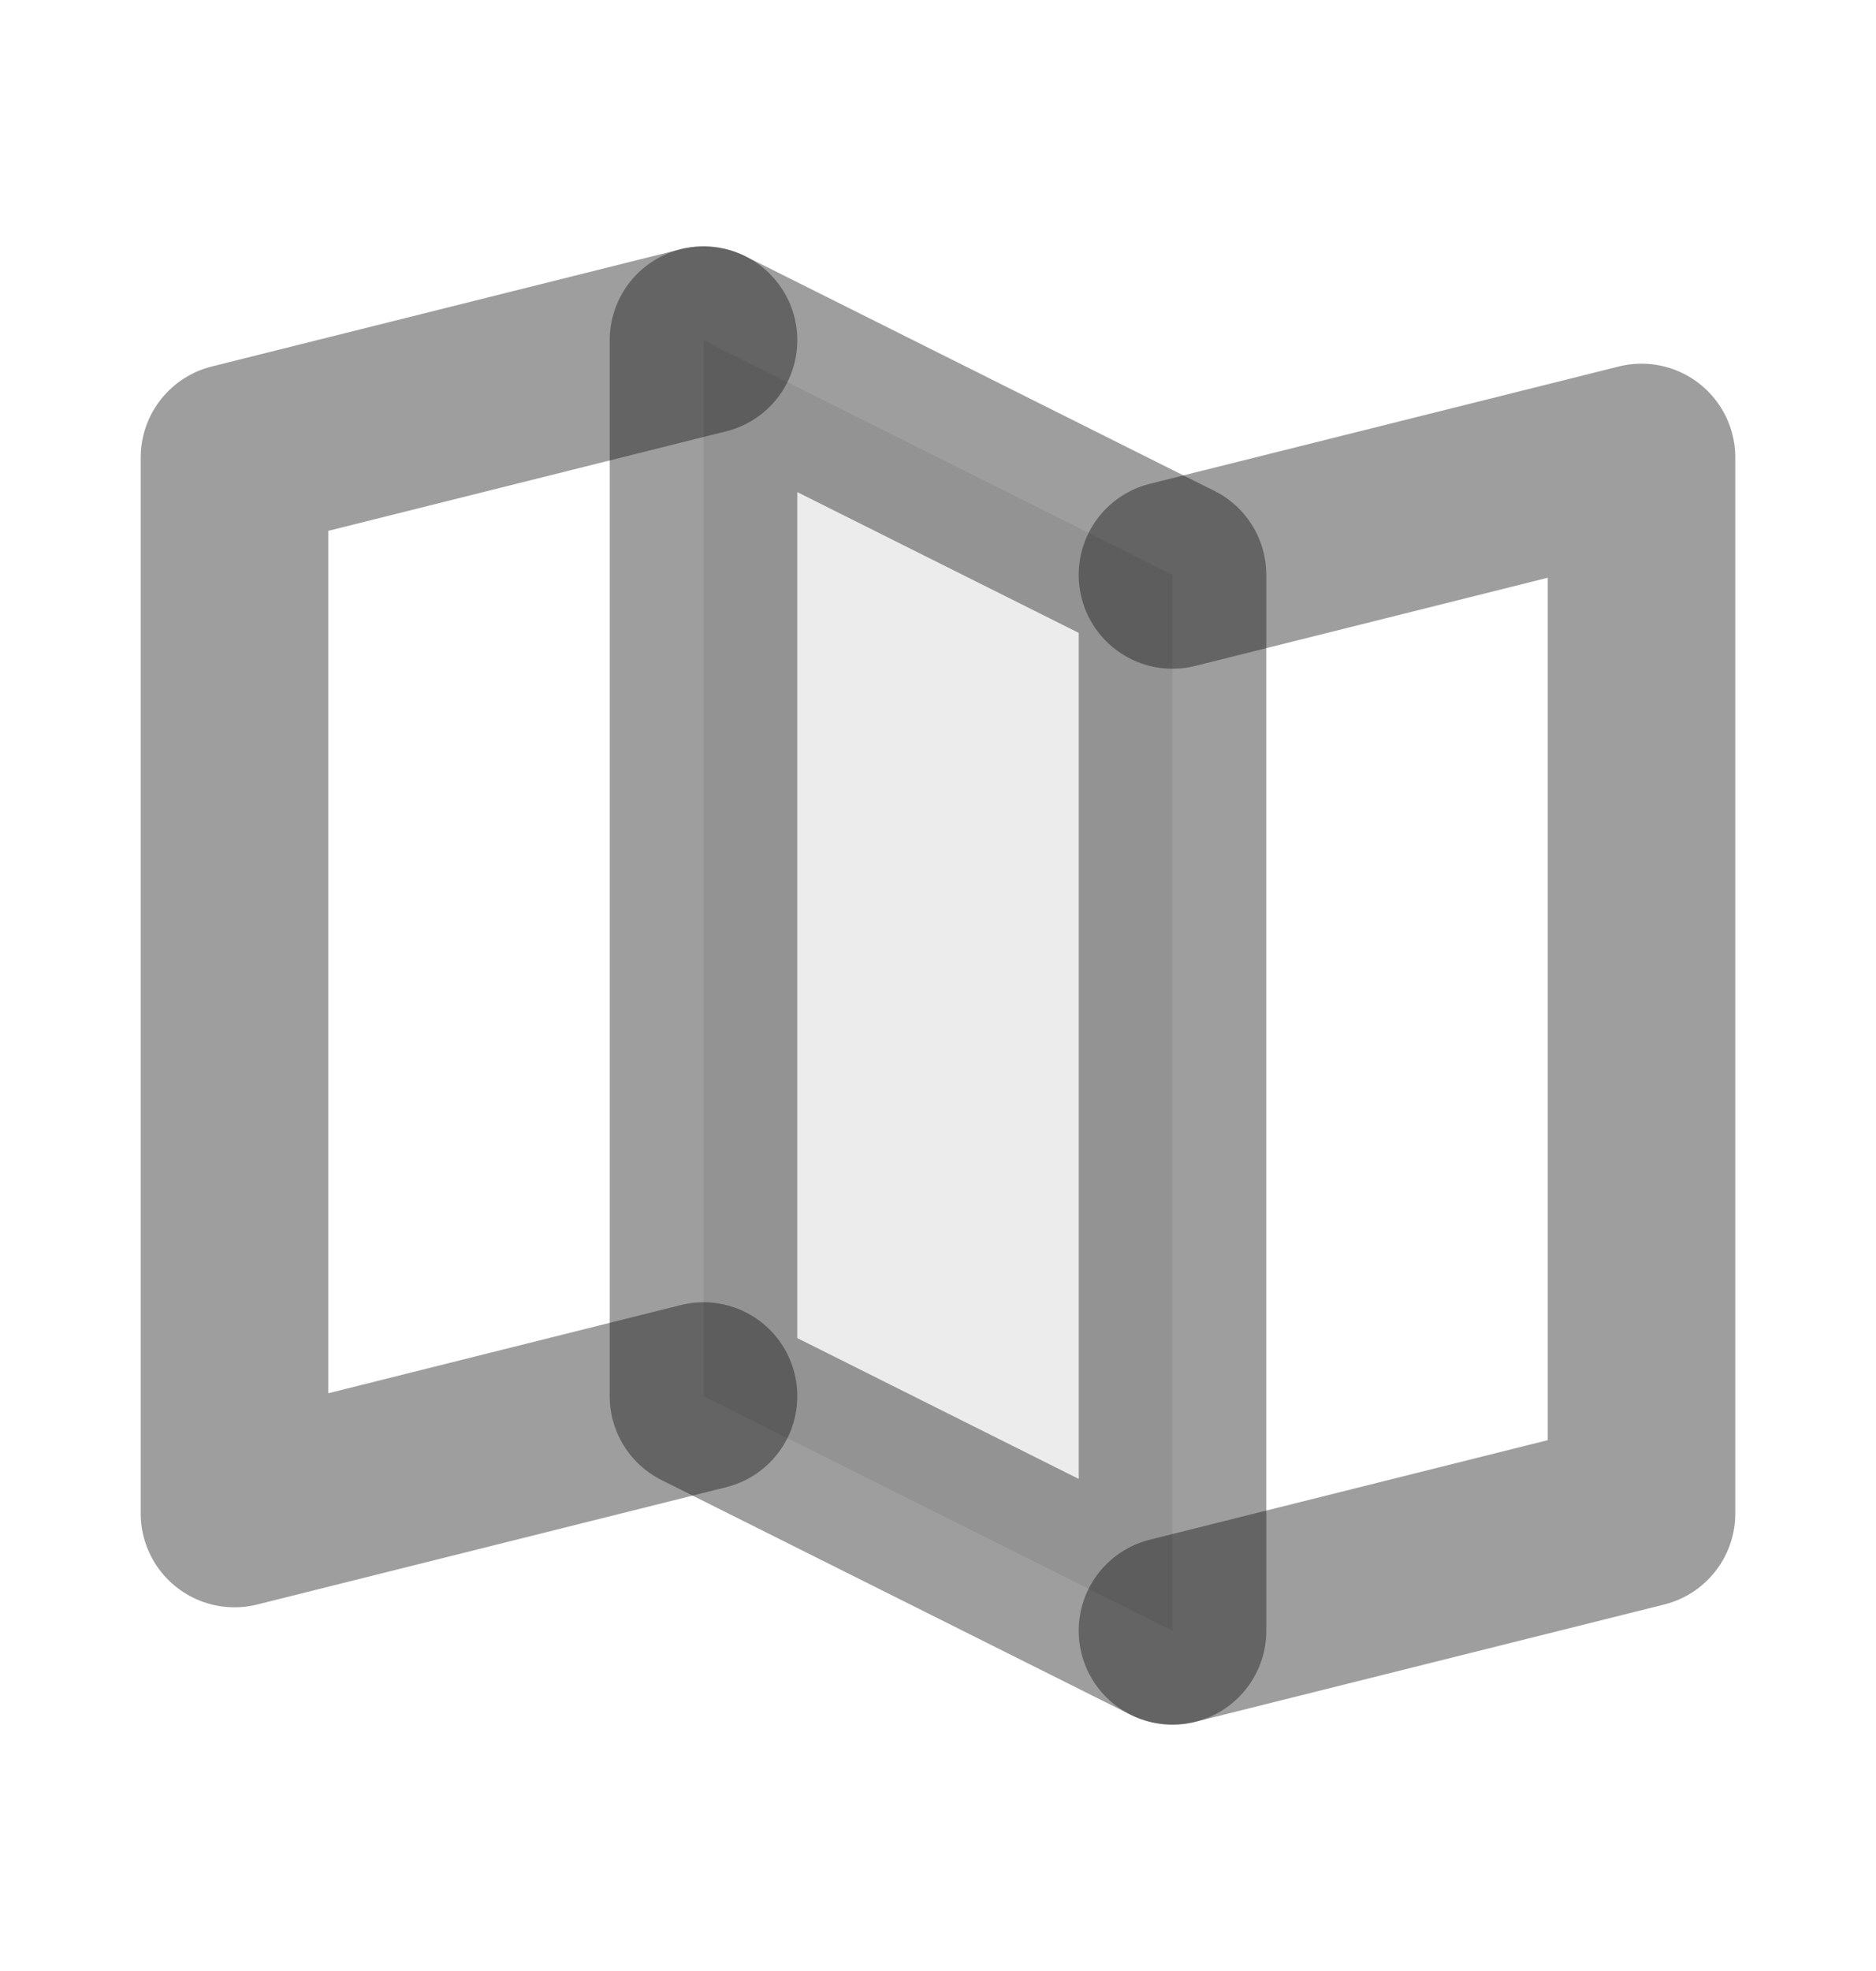 <svg width="20" height="21" viewBox="0 0 20 21" fill="none" xmlns="http://www.w3.org/2000/svg">
<path opacity="0.2" d="M12.5 17.375L7.5 14.875V3.625L12.5 6.125V17.375Z" fill="#0D0D0E" fill-opacity="0.4"/>
<path d="M7.5 14.875L2.5 16.125V4.875L7.5 3.625" stroke="#0D0D0E" stroke-opacity="0.4" stroke-width="2" stroke-linecap="round" stroke-linejoin="round"/>
<path d="M12.5 17.375L7.5 14.875V3.625L12.5 6.125V17.375Z" stroke="#0D0D0E" stroke-opacity="0.4" stroke-width="2" stroke-linecap="round" stroke-linejoin="round"/>
<path d="M12.5 6.125L17.5 4.875V16.125L12.5 17.375" stroke="#0D0D0E" stroke-opacity="0.4" stroke-width="2" stroke-linecap="round" stroke-linejoin="round"/>
</svg>
